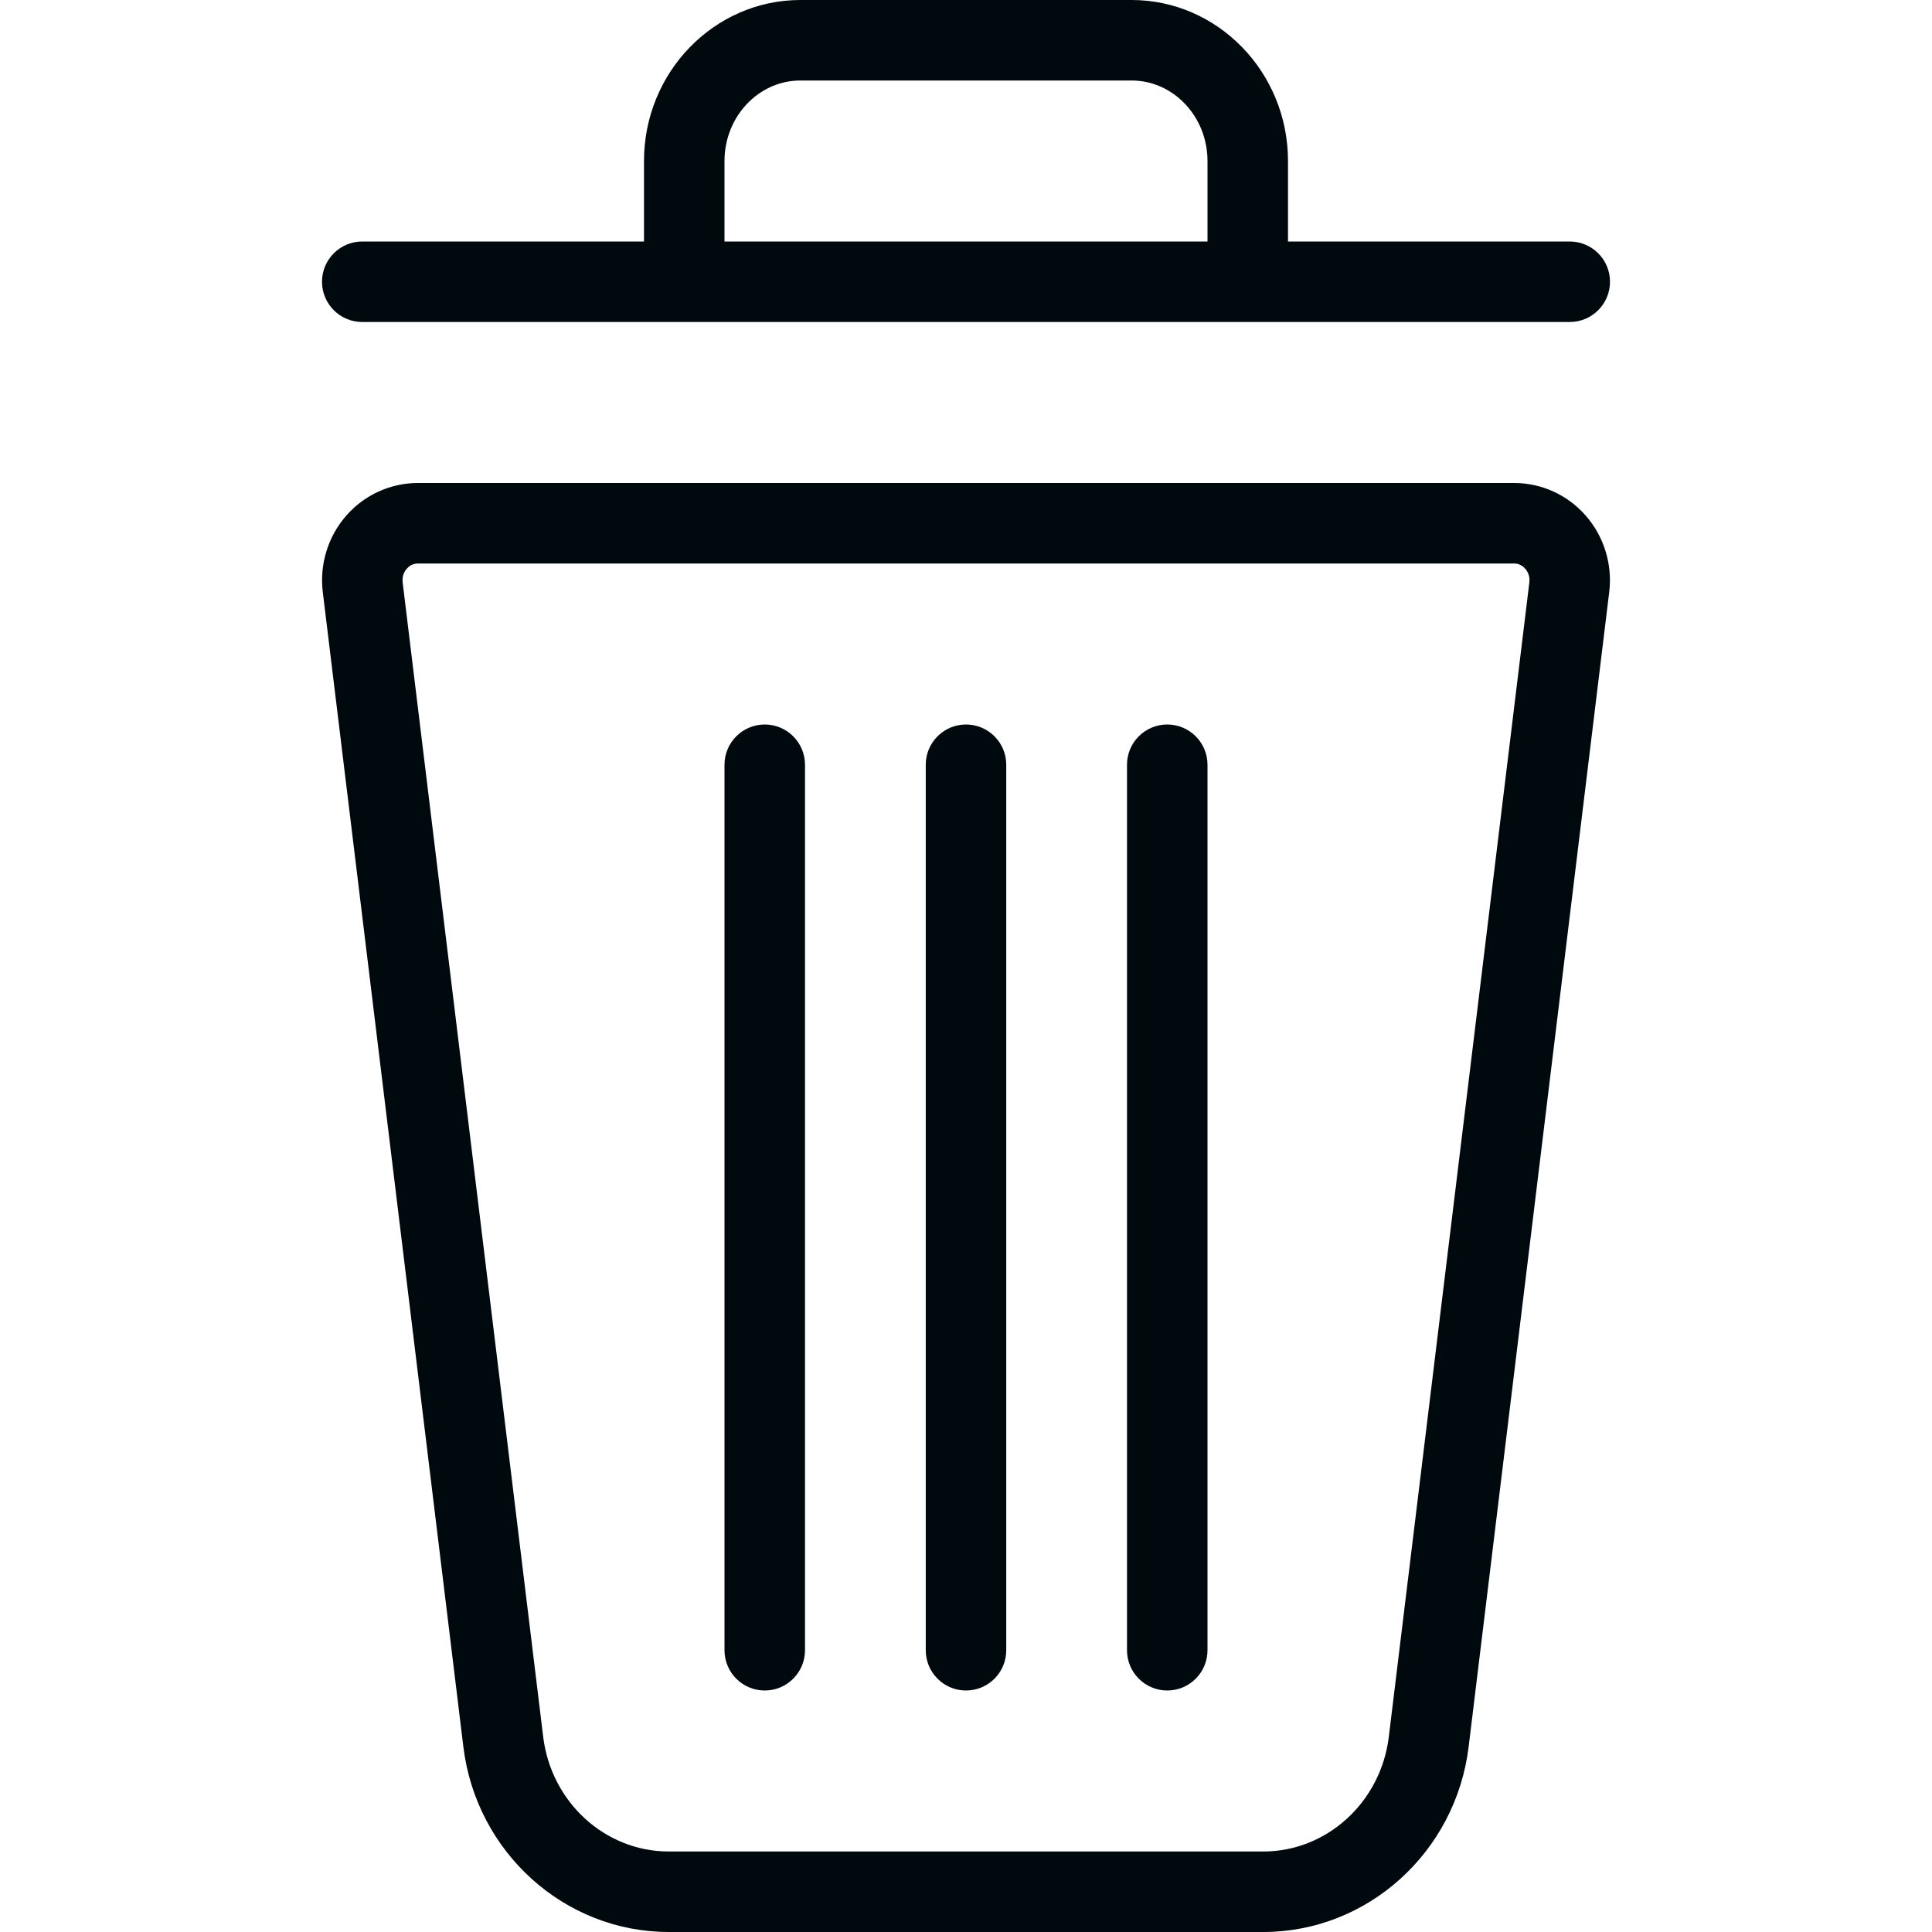 <?xml version="1.0" encoding="UTF-8"?>
<svg width="24px" height="24px" viewBox="0 0 24 24" version="1.1" xmlns="http://www.w3.org/2000/svg" xmlns:xlink="http://www.w3.org/1999/xlink">
    <!-- Generator: Sketch 60.1 (88133) - https://sketch.com -->
    <title>Action/trash/trash_24</title>
    <desc>Created with Sketch.</desc>
    <g id="Action/trash/trash_24" stroke="none" stroke-width="1" fill="none" fill-rule="evenodd">
        <path d="M18.81,6 C19.147,6 19.47,6.146 19.694,6.4 C19.925,6.661 20.033,7.01 19.99,7.357 L18.244,21.699 C18.084,23.011 16.987,24 15.693,24 L8.307,24 C7.013,24 5.916,23.011 5.756,21.699 L4.01,7.357 C3.967,7.01 4.075,6.661 4.306,6.4 C4.53,6.146 4.854,6 5.19,6 L18.81,6 Z M17.252,21.578 L18.998,7.236 C19.009,7.149 18.97,7.09 18.945,7.063 C18.92,7.035 18.876,7 18.81,7 L5.19,7 C5.124,7 5.08,7.035 5.055,7.063 C5.03,7.09 4.991,7.149 5.002,7.236 L6.748,21.578 C6.848,22.389 7.518,23 8.307,23 L15.693,23 C16.482,23 17.152,22.389 17.252,21.578 Z M4.5,4 C4.224,4 4,3.776 4,3.5 C4,3.224 4.224,3 4.5,3 L8,3 L8,2 C8,0.897 8.872,1.13686838e-13 9.943,1.13686838e-13 L14.057,1.13686838e-13 C15.128,1.13686838e-13 16,0.897 16,2 L16,3 L19.5,3 C19.776,3 20,3.224 20,3.5 C20,3.776 19.776,4 19.5,4 L4.5,4 Z M9,2 L9,3 L15,3 L15,2 C15,1.449 14.577,1 14.057,1 L9.943,1 C9.423,1 9,1.449 9,2 Z M9,9.5 C9,9.224 9.224,9 9.5,9 C9.776,9 10,9.224 10,9.5 L10,20.5 C10,20.776 9.776,21 9.5,21 C9.224,21 9,20.776 9,20.5 L9,9.5 Z M14,9.5 C14,9.224 14.224,9 14.5,9 C14.776,9 15,9.224 15,9.5 L15,20.5 C15,20.776 14.776,21 14.5,21 C14.224,21 14,20.776 14,20.5 L14,9.5 Z M11.5,9.5 C11.5,9.224 11.724,9 12,9 C12.276,9 12.5,9.224 12.5,9.5 L12.5,20.5 C12.5,20.776 12.276,21 12,21 C11.724,21 11.5,20.776 11.5,20.5 L11.5,9.5 Z" id="trash_24" fill="#00090D"></path>
    </g>
</svg>